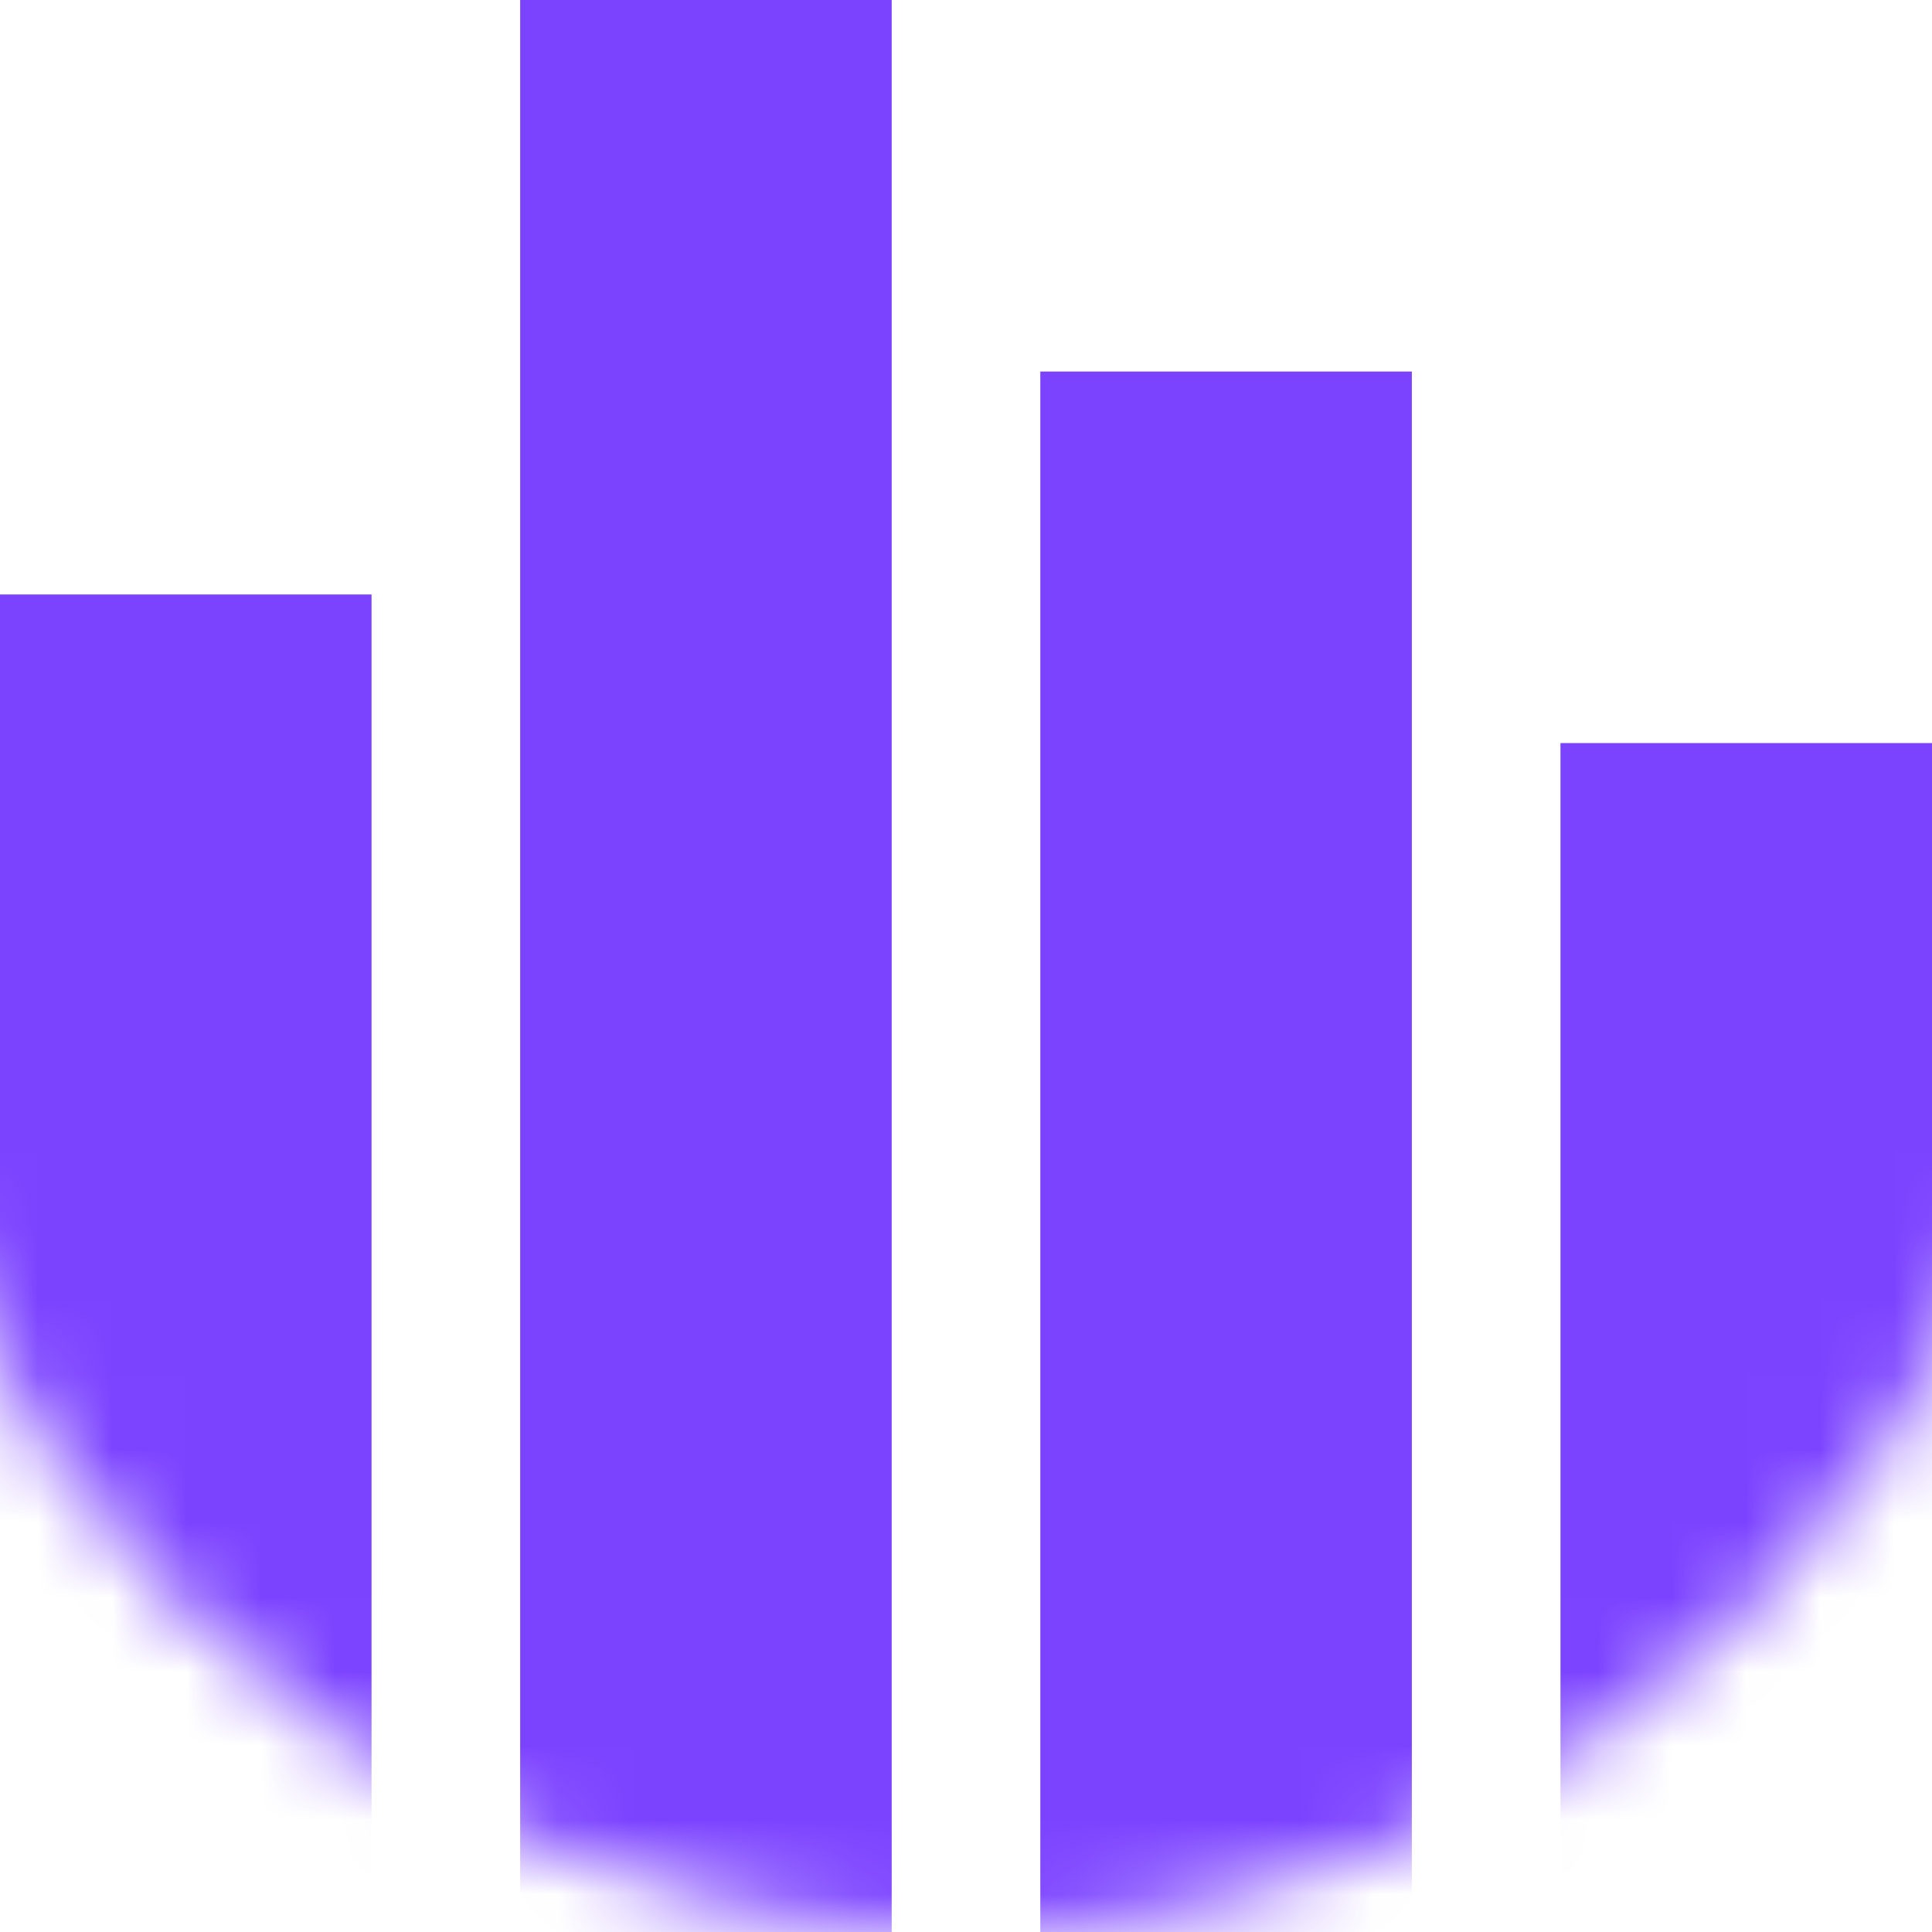 <svg xmlns="http://www.w3.org/2000/svg" xmlns:xlink="http://www.w3.org/1999/xlink" width="26" height="26" viewBox="0 0 26 26">
    <defs>
        <circle id="a" cx="15" cy="15" r="15"/>
    </defs>
    <g fill="none" fill-rule="evenodd" transform="translate(-2 -4)">
        <mask id="b" fill="#fff">
            <use xlink:href="#a"/>
        </mask>
        <g fill="#7C43FF" mask="url(#b)">
            <path d="M2 12h5v21H2zM9 4h5v29H9zM16 9h5v24h-5zM23 14h5v19h-5z"/>
        </g>
    </g>
</svg>
